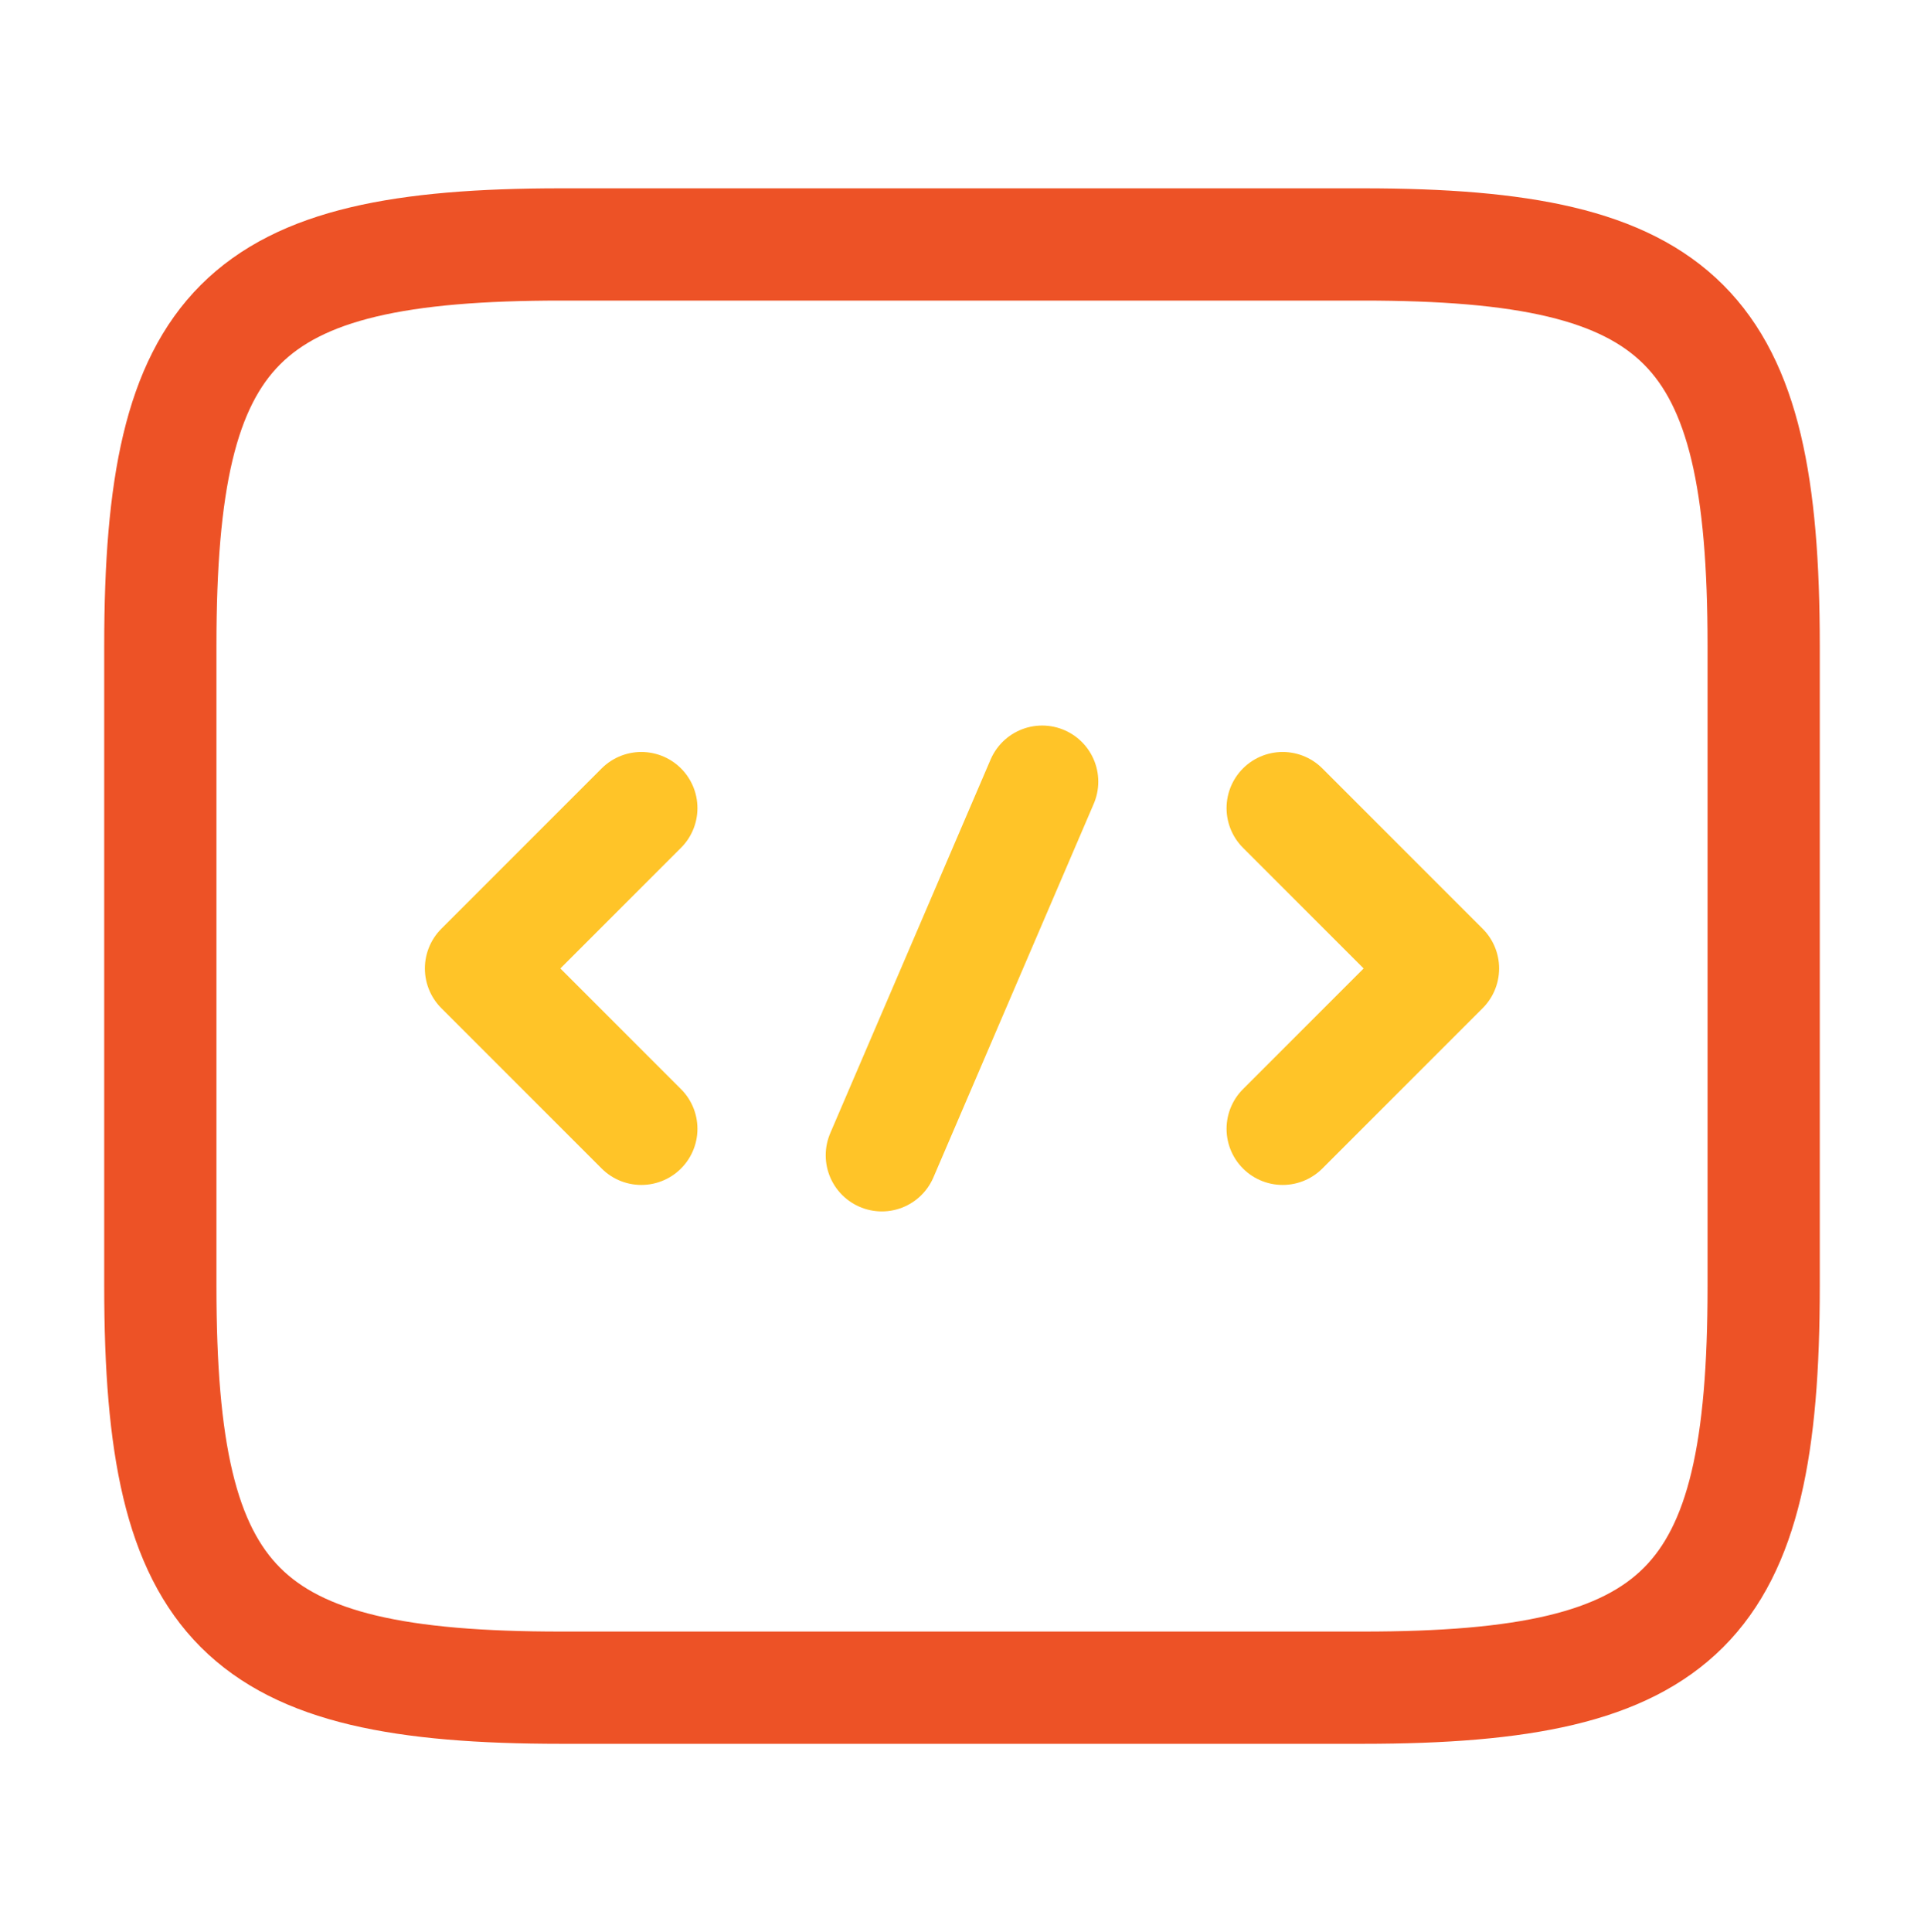<svg width="240" height="241" viewBox="0 0 240 241" fill="none" xmlns="http://www.w3.org/2000/svg">
<path d="M80 100.787L60 120.787L80 140.787" stroke="#FFC428" stroke-width="14" stroke-miterlimit="10" stroke-linecap="round" stroke-linejoin="round"/>
<path d="M160 100.787L180 120.787L160 140.787" stroke="#FFC428" stroke-width="14" stroke-miterlimit="10" stroke-linecap="round" stroke-linejoin="round"/>
<path d="M130 97.489L110 144.089" stroke="#FFC428" stroke-width="14" stroke-miterlimit="10" stroke-linecap="round" stroke-linejoin="round"/>
<path d="M170 210.489H70C30 210.489 20 200.489 20 160.489V80.489C20 40.489 30 30.488 70 30.488H170C210 30.488 220 40.489 220 80.489V160.489C220 200.489 210 210.489 170 210.489Z" stroke="#ED5226" stroke-width="14" stroke-linecap="round" stroke-linejoin="round"/>
</svg>
